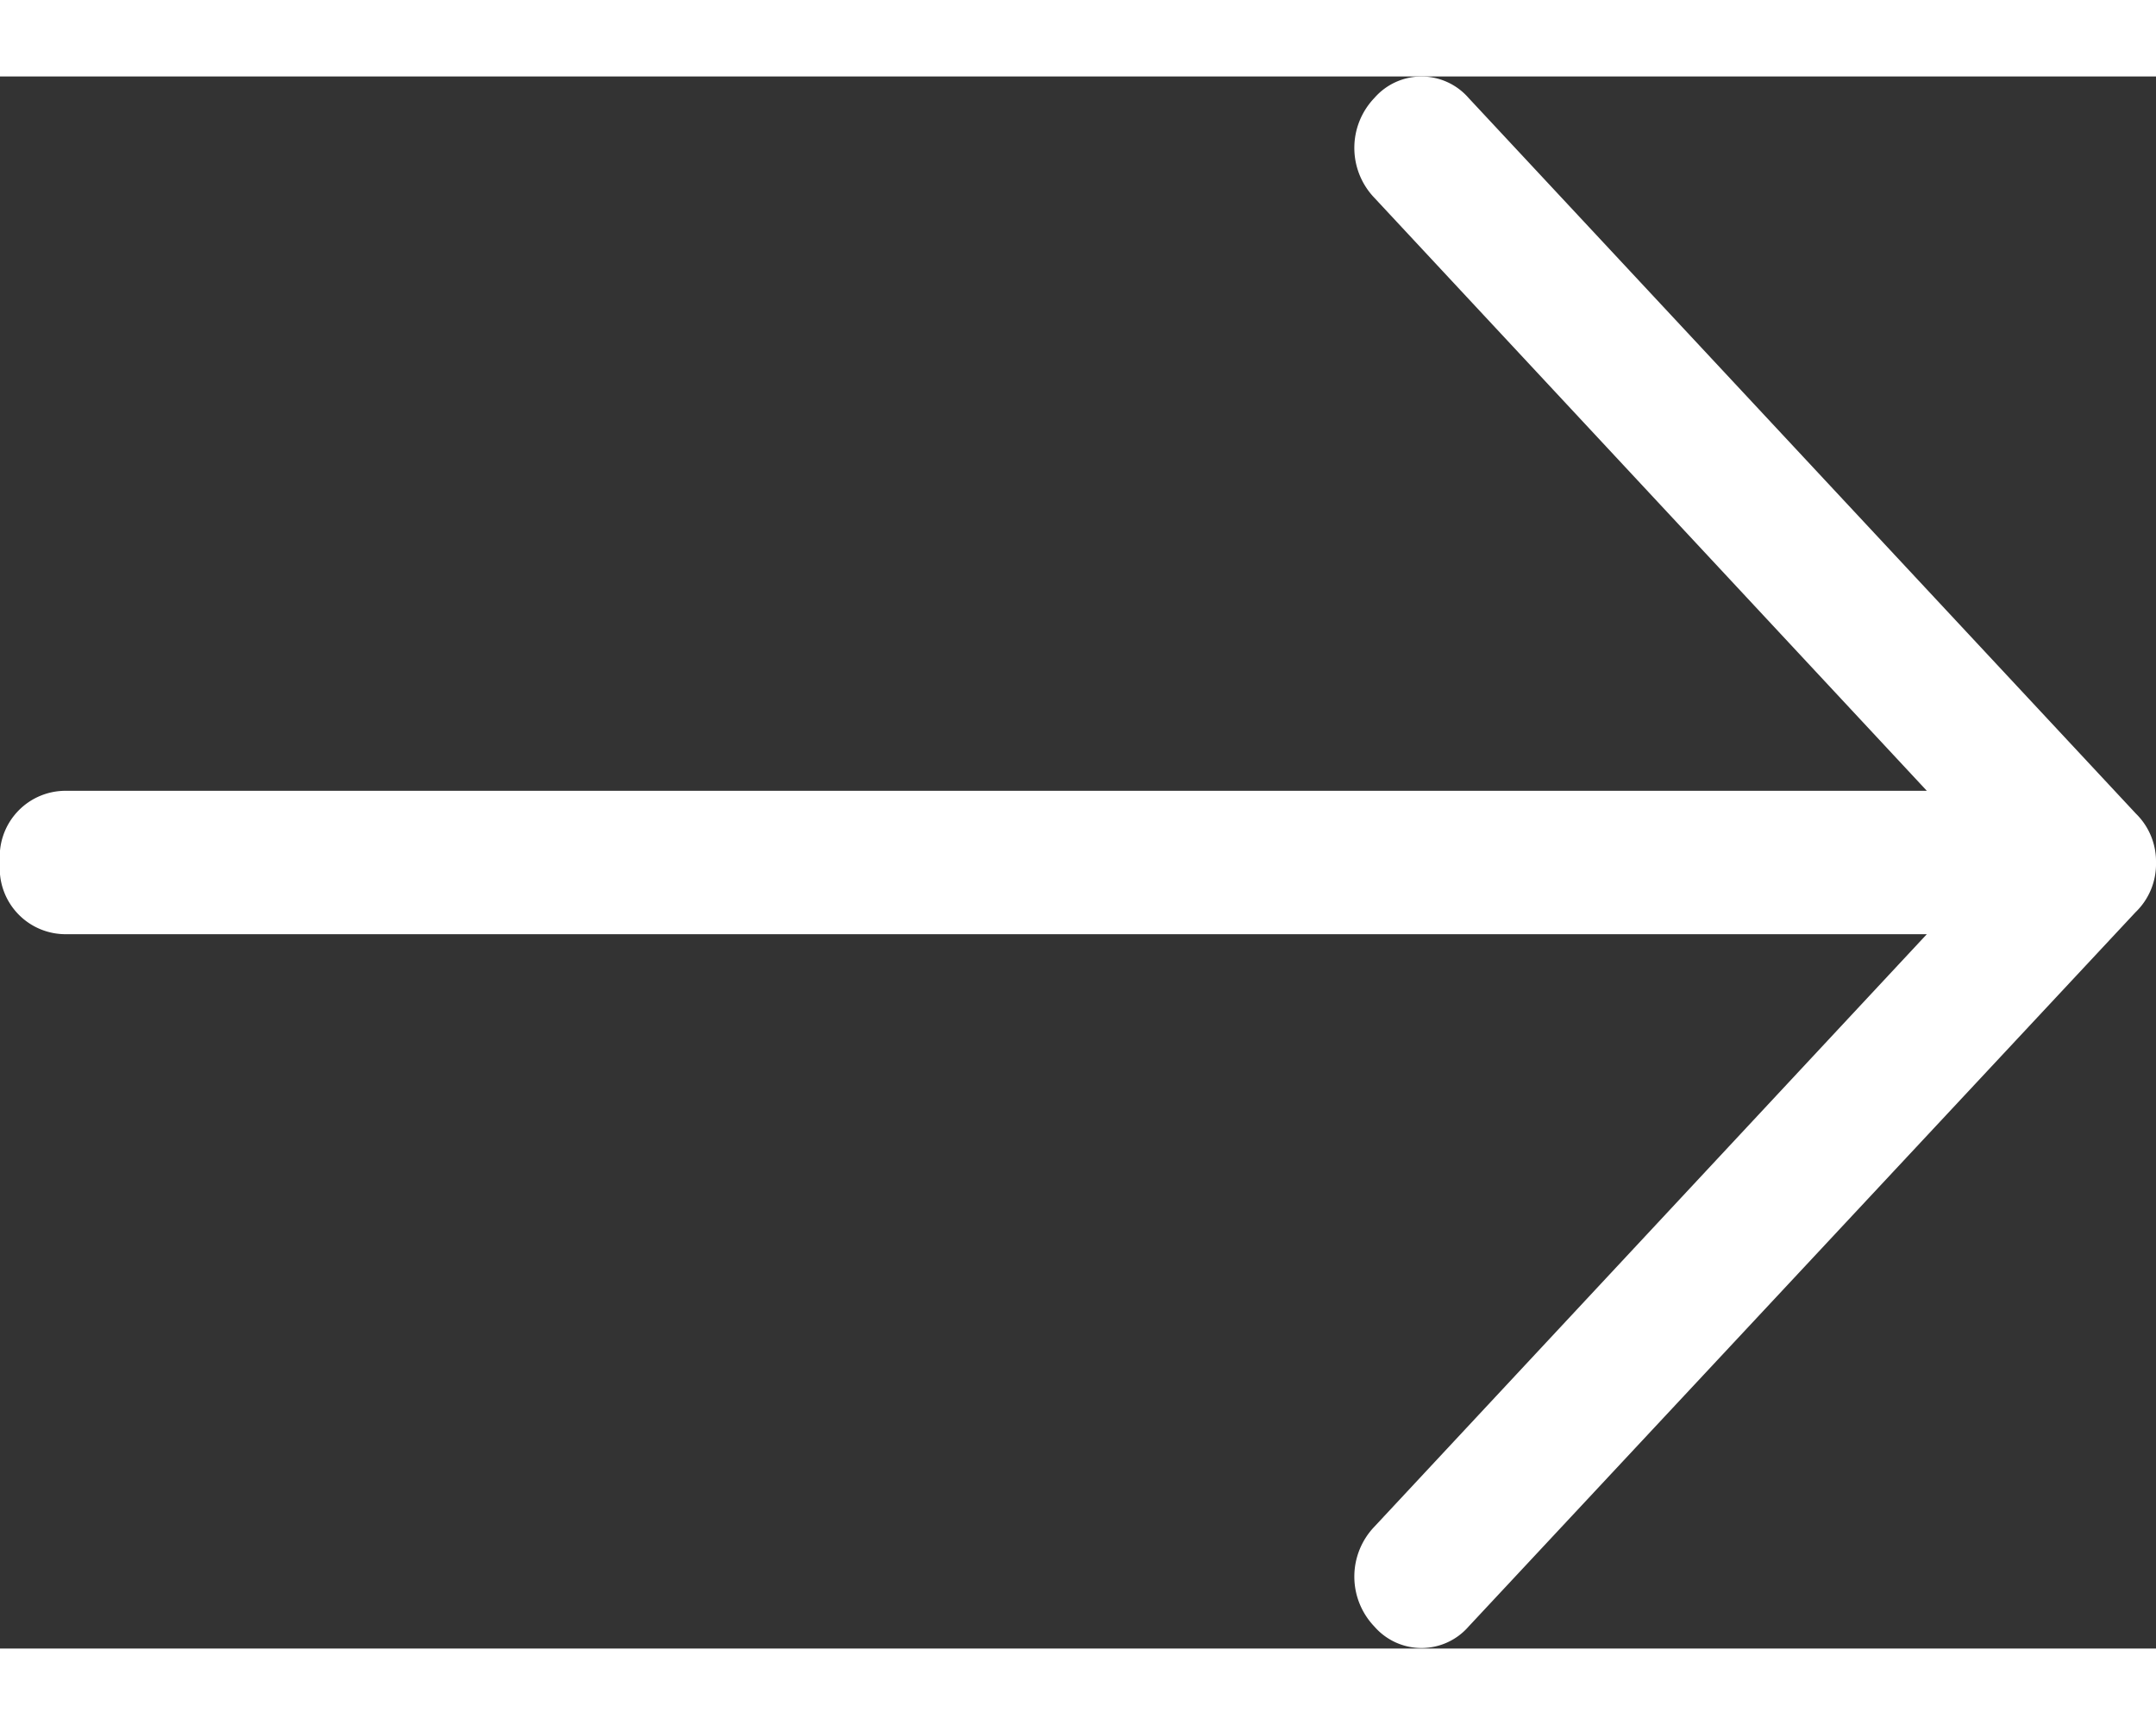 <svg xmlns="http://www.w3.org/2000/svg" height="20" width="25" viewBox="0 0 44.22 32.24"><rect x="0" y="0" width="44.22" height="32.24" fill="#333333" stroke="none"/><defs><style>.cls-1{fill:#ffffff;}</style></defs><title>icon__arrow--white</title><g id="Warstwa_2" data-name="Warstwa 2"><g id="icon__arrow--primary-color"><path id="Arrow_Forward" data-name="Arrow Forward" class="cls-1" d="M44.22,16.12a1.37,1.37,0,0,0-.41-1L30.12.44a1.28,1.28,0,0,0-1.93,0,1.48,1.48,0,0,0,0,2.05h0L39.52,14.65H1.38A1.35,1.35,0,0,0,0,16.12a1.35,1.35,0,0,0,1.38,1.47H39.52L28.19,29.74a1.48,1.48,0,0,0,0,2.05h0a1.28,1.28,0,0,0,1.93,0L43.8,17.14A1.37,1.37,0,0,0,44.22,16.12Z"/></g></g></svg>